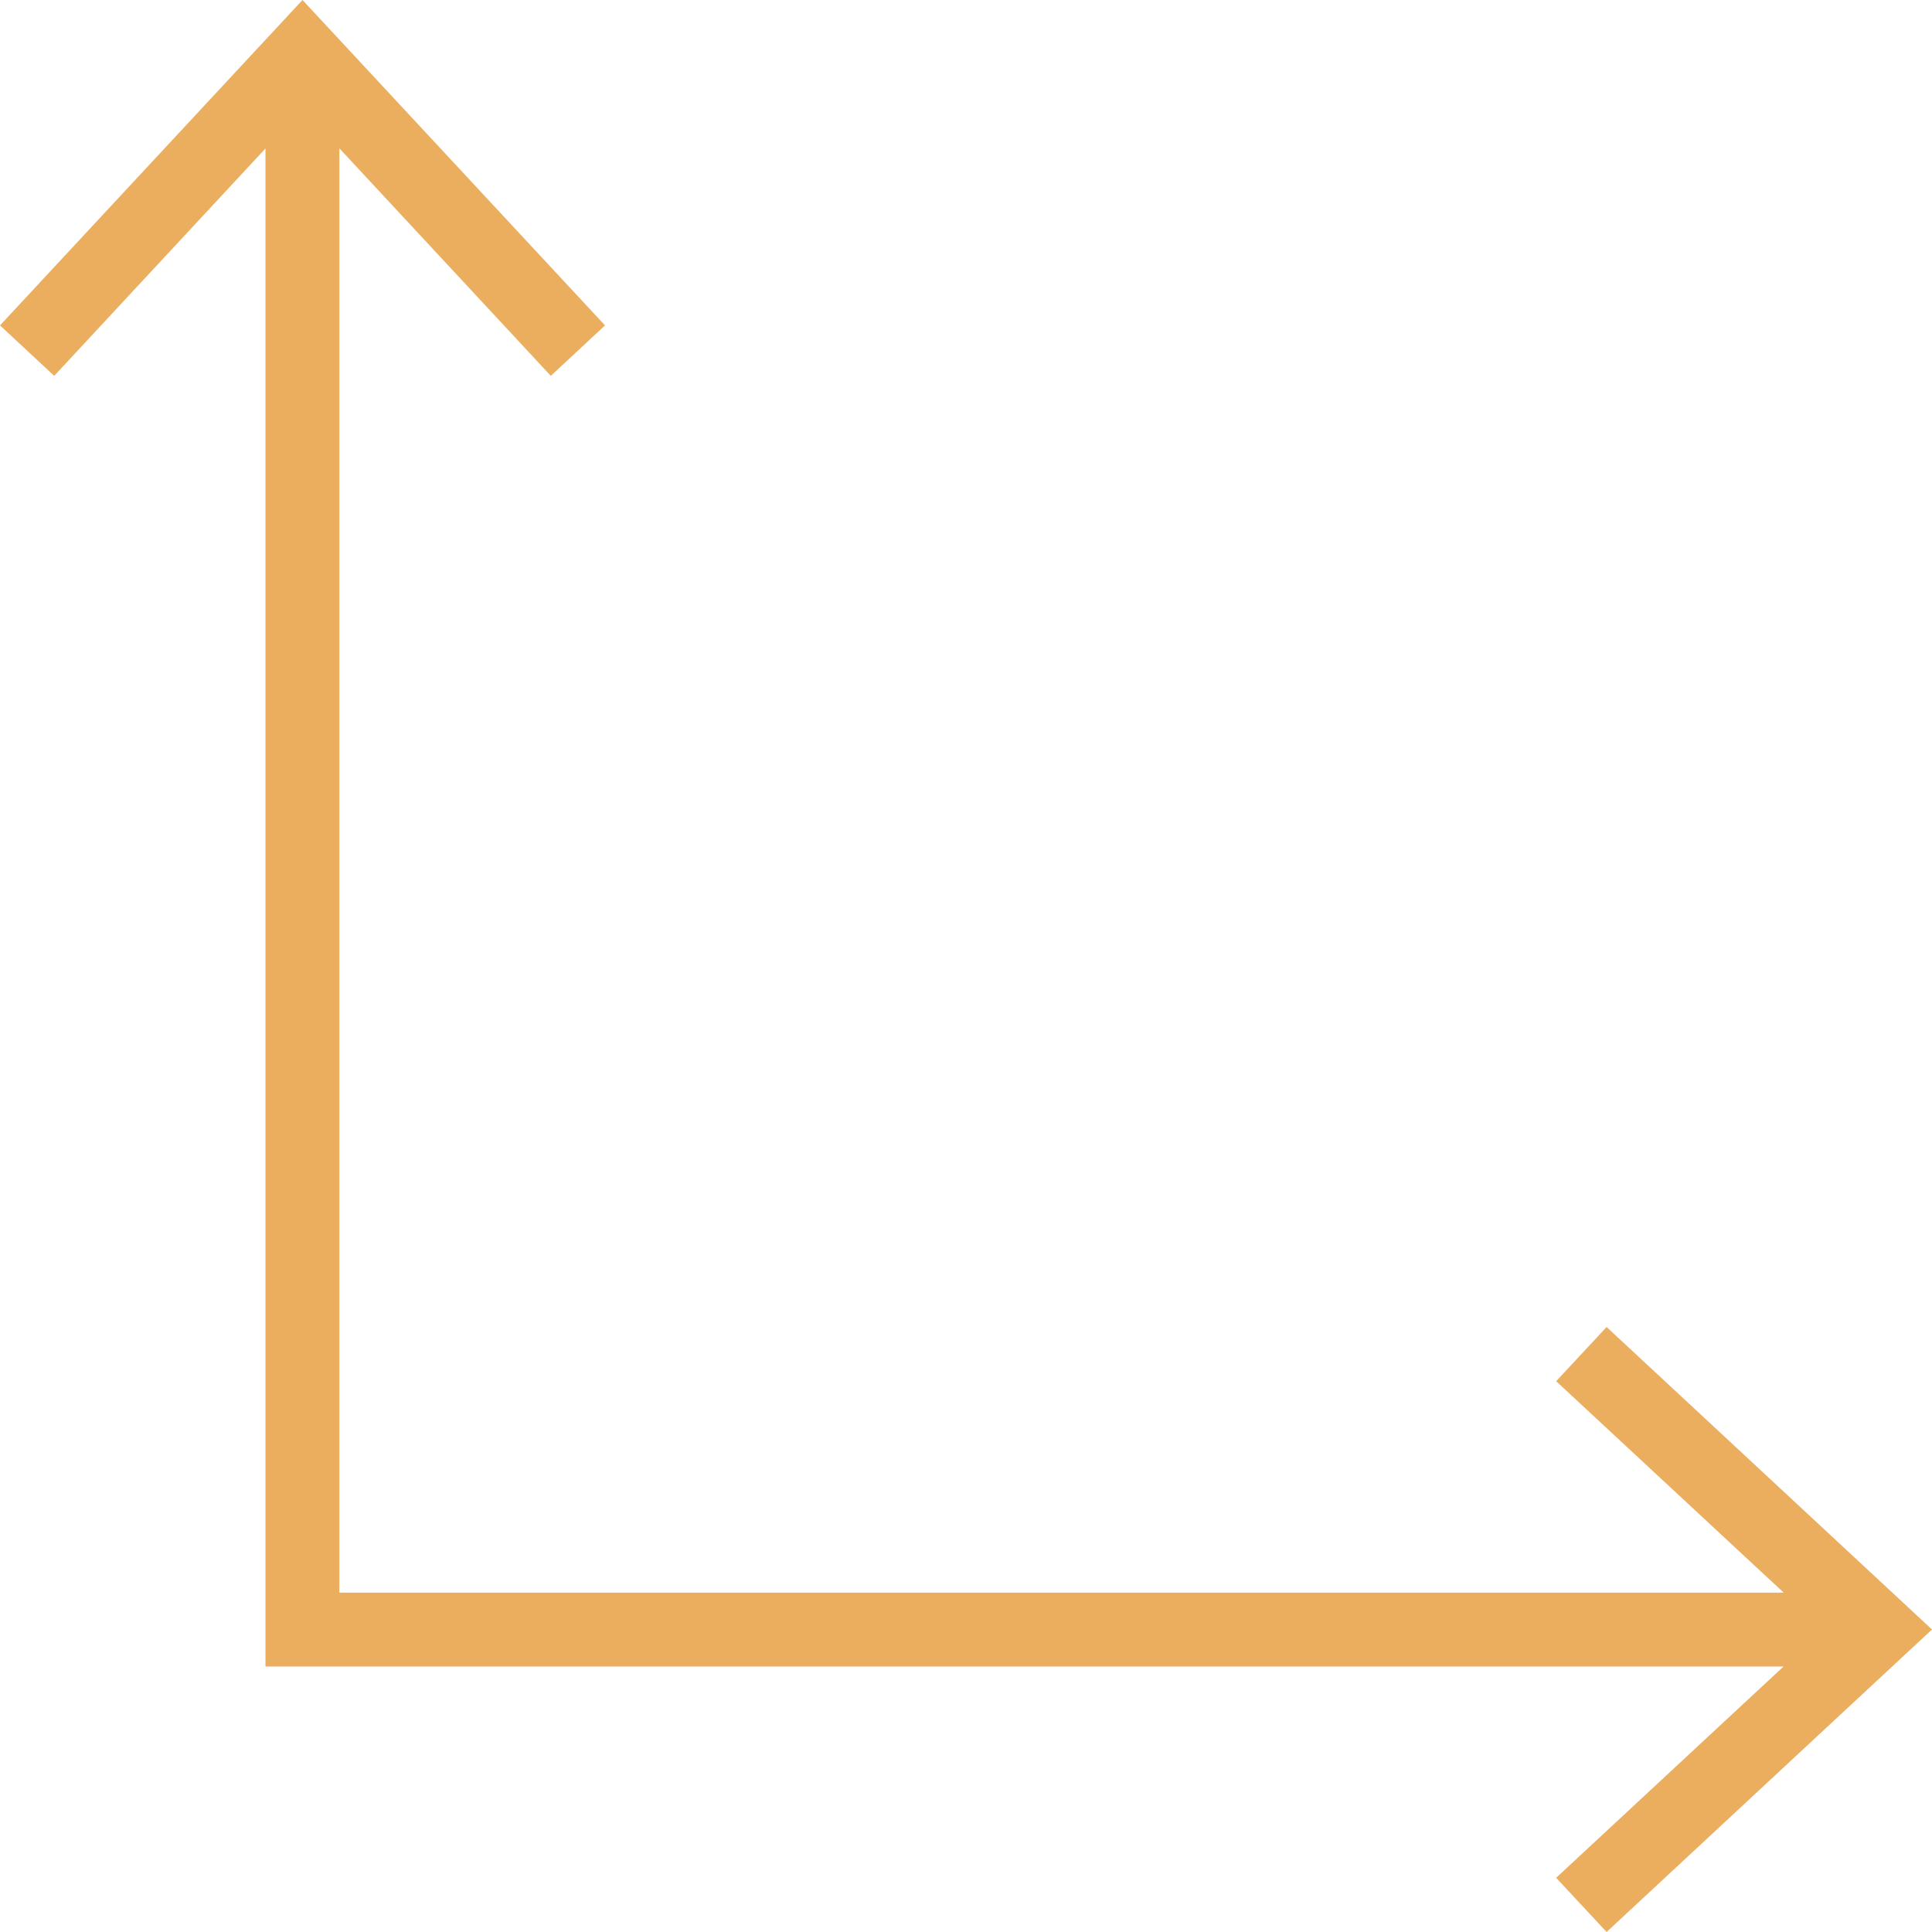 <svg xmlns="http://www.w3.org/2000/svg" width="1080" height="1080" viewBox="0 0 1080 1080" style=""><g><g data-name="Слой 2"><path data-name="Arrow_36" fill="#ebae5f" d="M898.1 741.8l-28.2 30.3 127.2 118.2H189.7V82.9l118.2 127.2 30.3-28.2L169.1 0 0 181.9l30.3 28.2L148.4 83v848.6H997l-127.1 118.1 28.2 30.3L1080 910.9 898.1 741.8z"></path></g></g></svg>